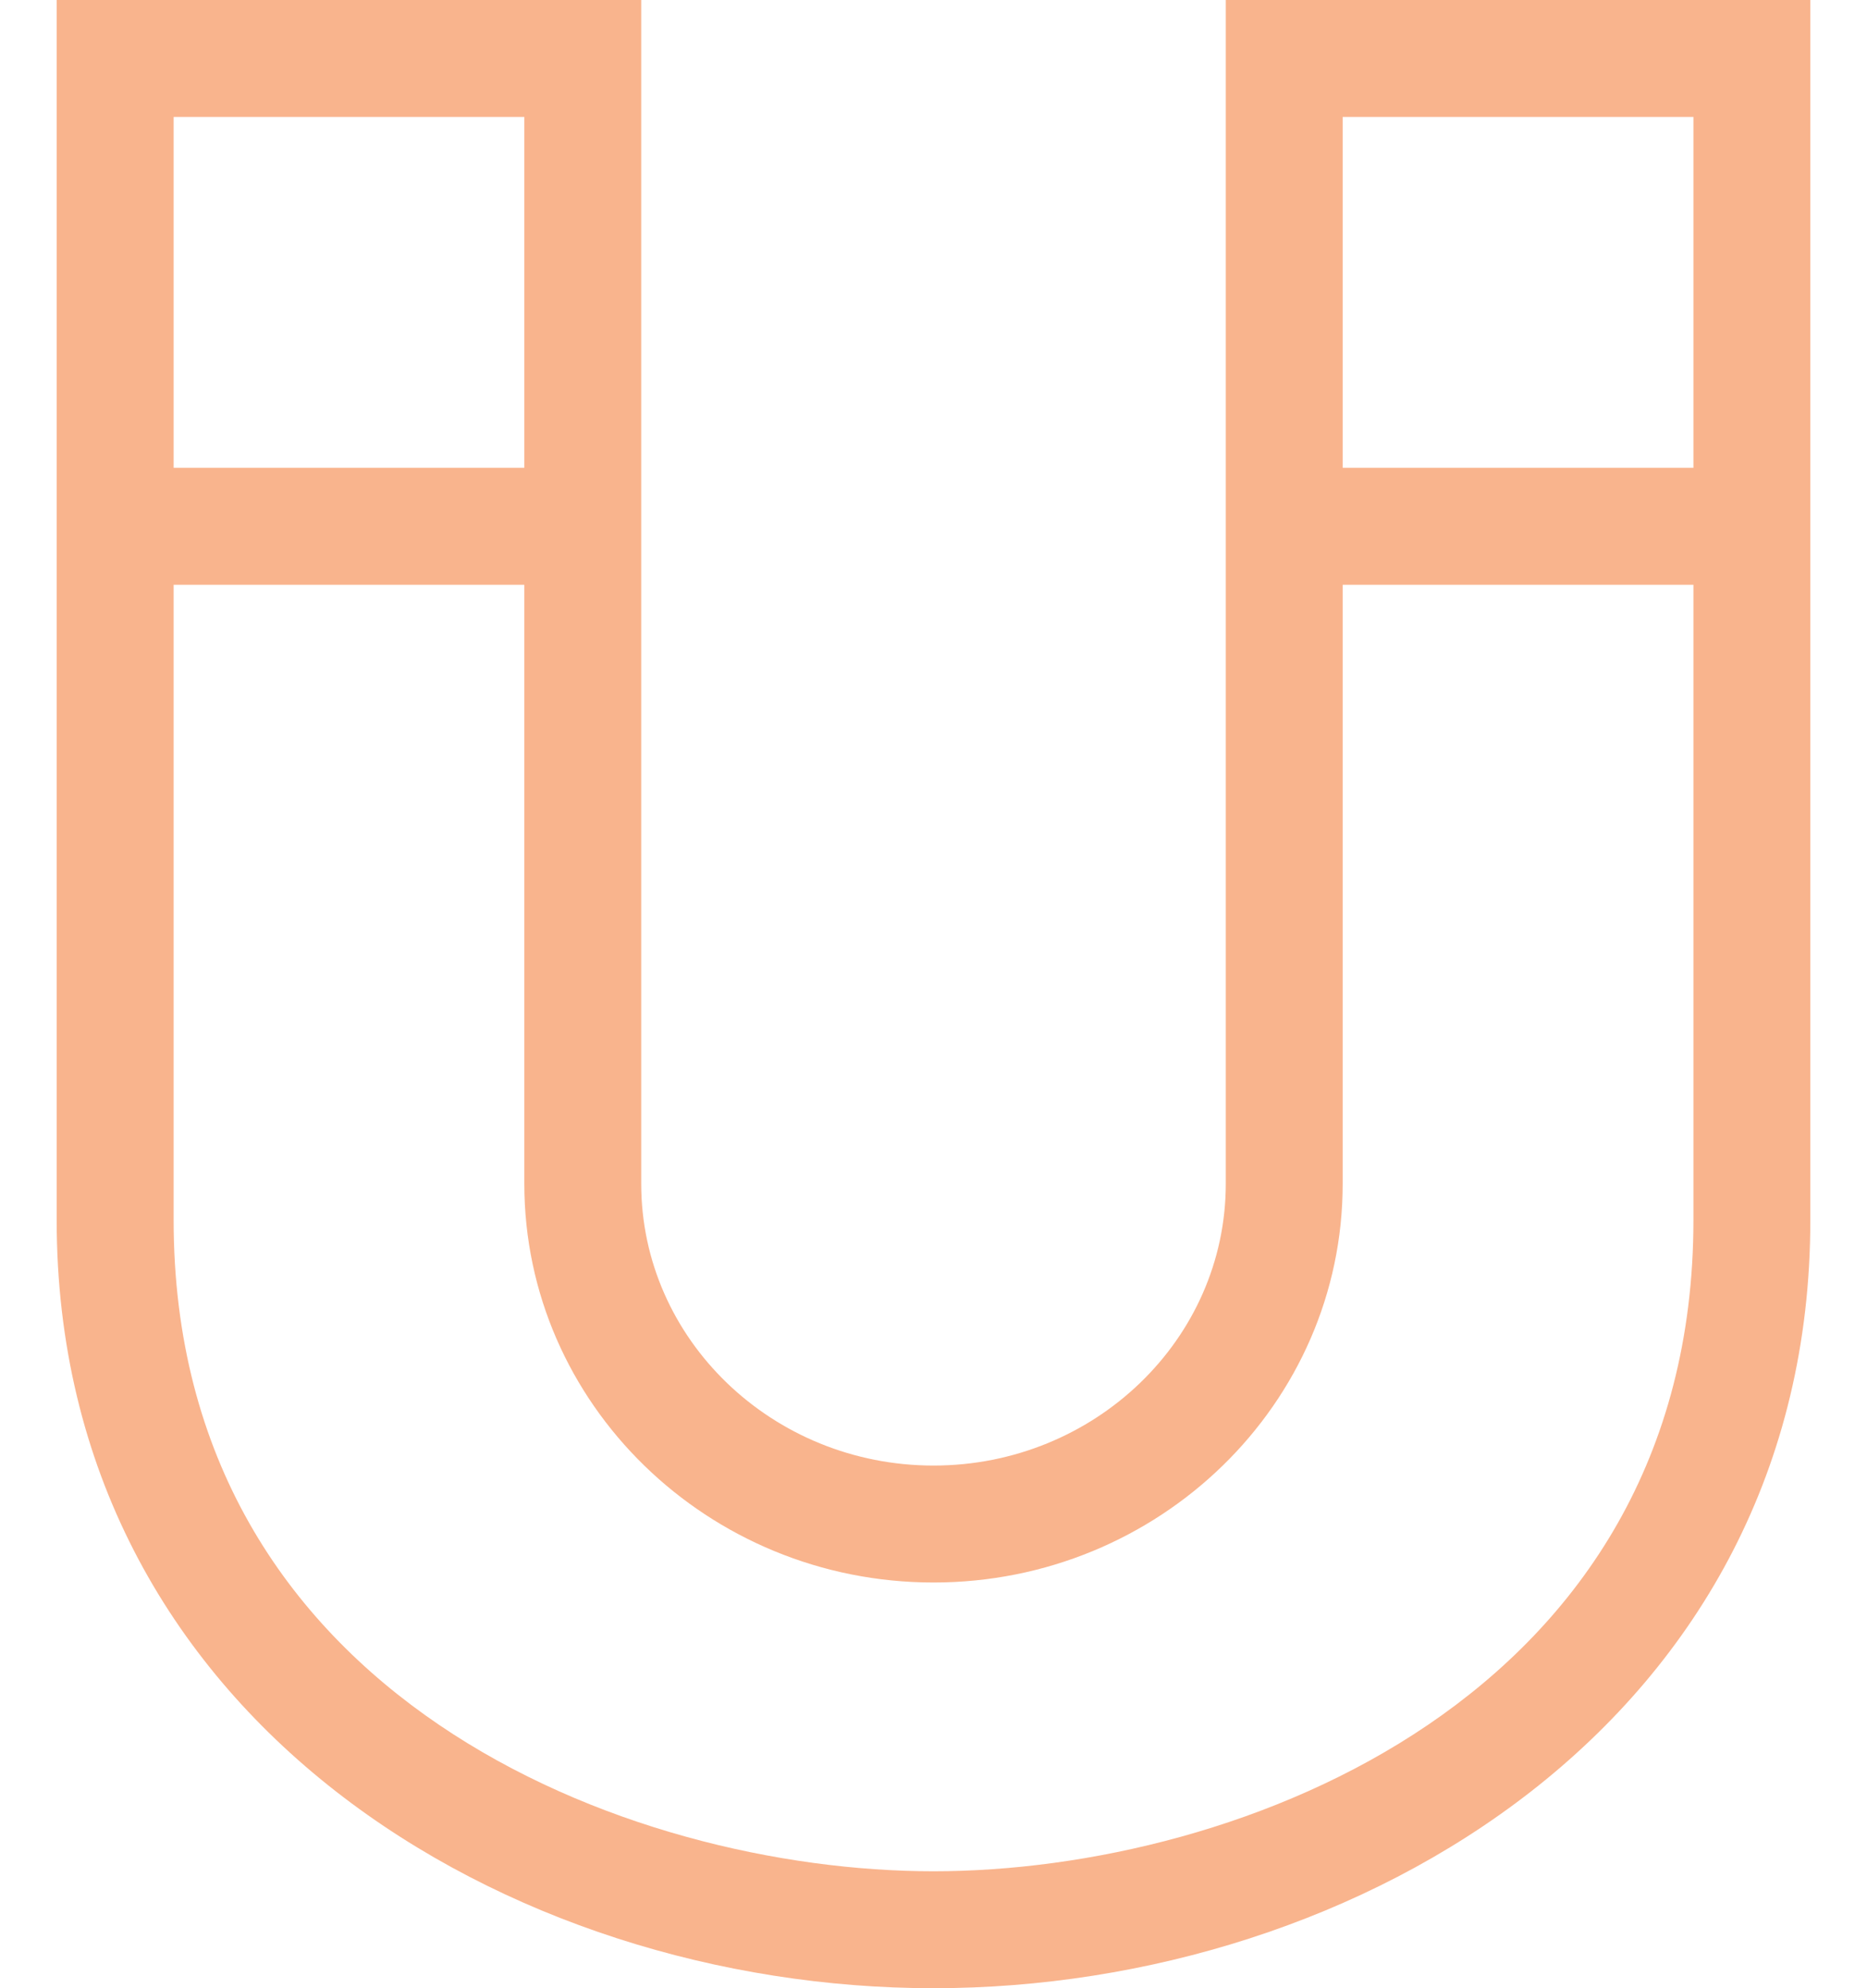<?xml version="1.0" encoding="utf-8"?>
<svg fill="none" height="33" viewBox="0 0 31 33" width="31" xmlns="http://www.w3.org/2000/svg">
<path d="M20.353 0V19.649C20.353 22.228 18.175 24.325 15.5 24.325C12.825 24.325 10.647 22.228 10.647 19.649V0H0.941V20.25C0.941 28.531 8.442 33 15.5 33C22.558 33 30.059 28.531 30.059 20.25V0H20.353ZM28.118 1.941V7.765H22.294V1.941H28.118ZM8.706 1.941V7.765H2.883V1.941H8.706ZM15.5 31.059C10.428 31.059 2.883 28.18 2.883 20.25V9.706H8.706V19.649C8.706 23.298 11.754 26.266 15.5 26.266C19.247 26.266 22.294 23.298 22.294 19.649V9.706H28.118V20.25C28.118 28.18 20.573 31.059 15.5 31.059Z" fill="#f9b48d"/>
</svg>